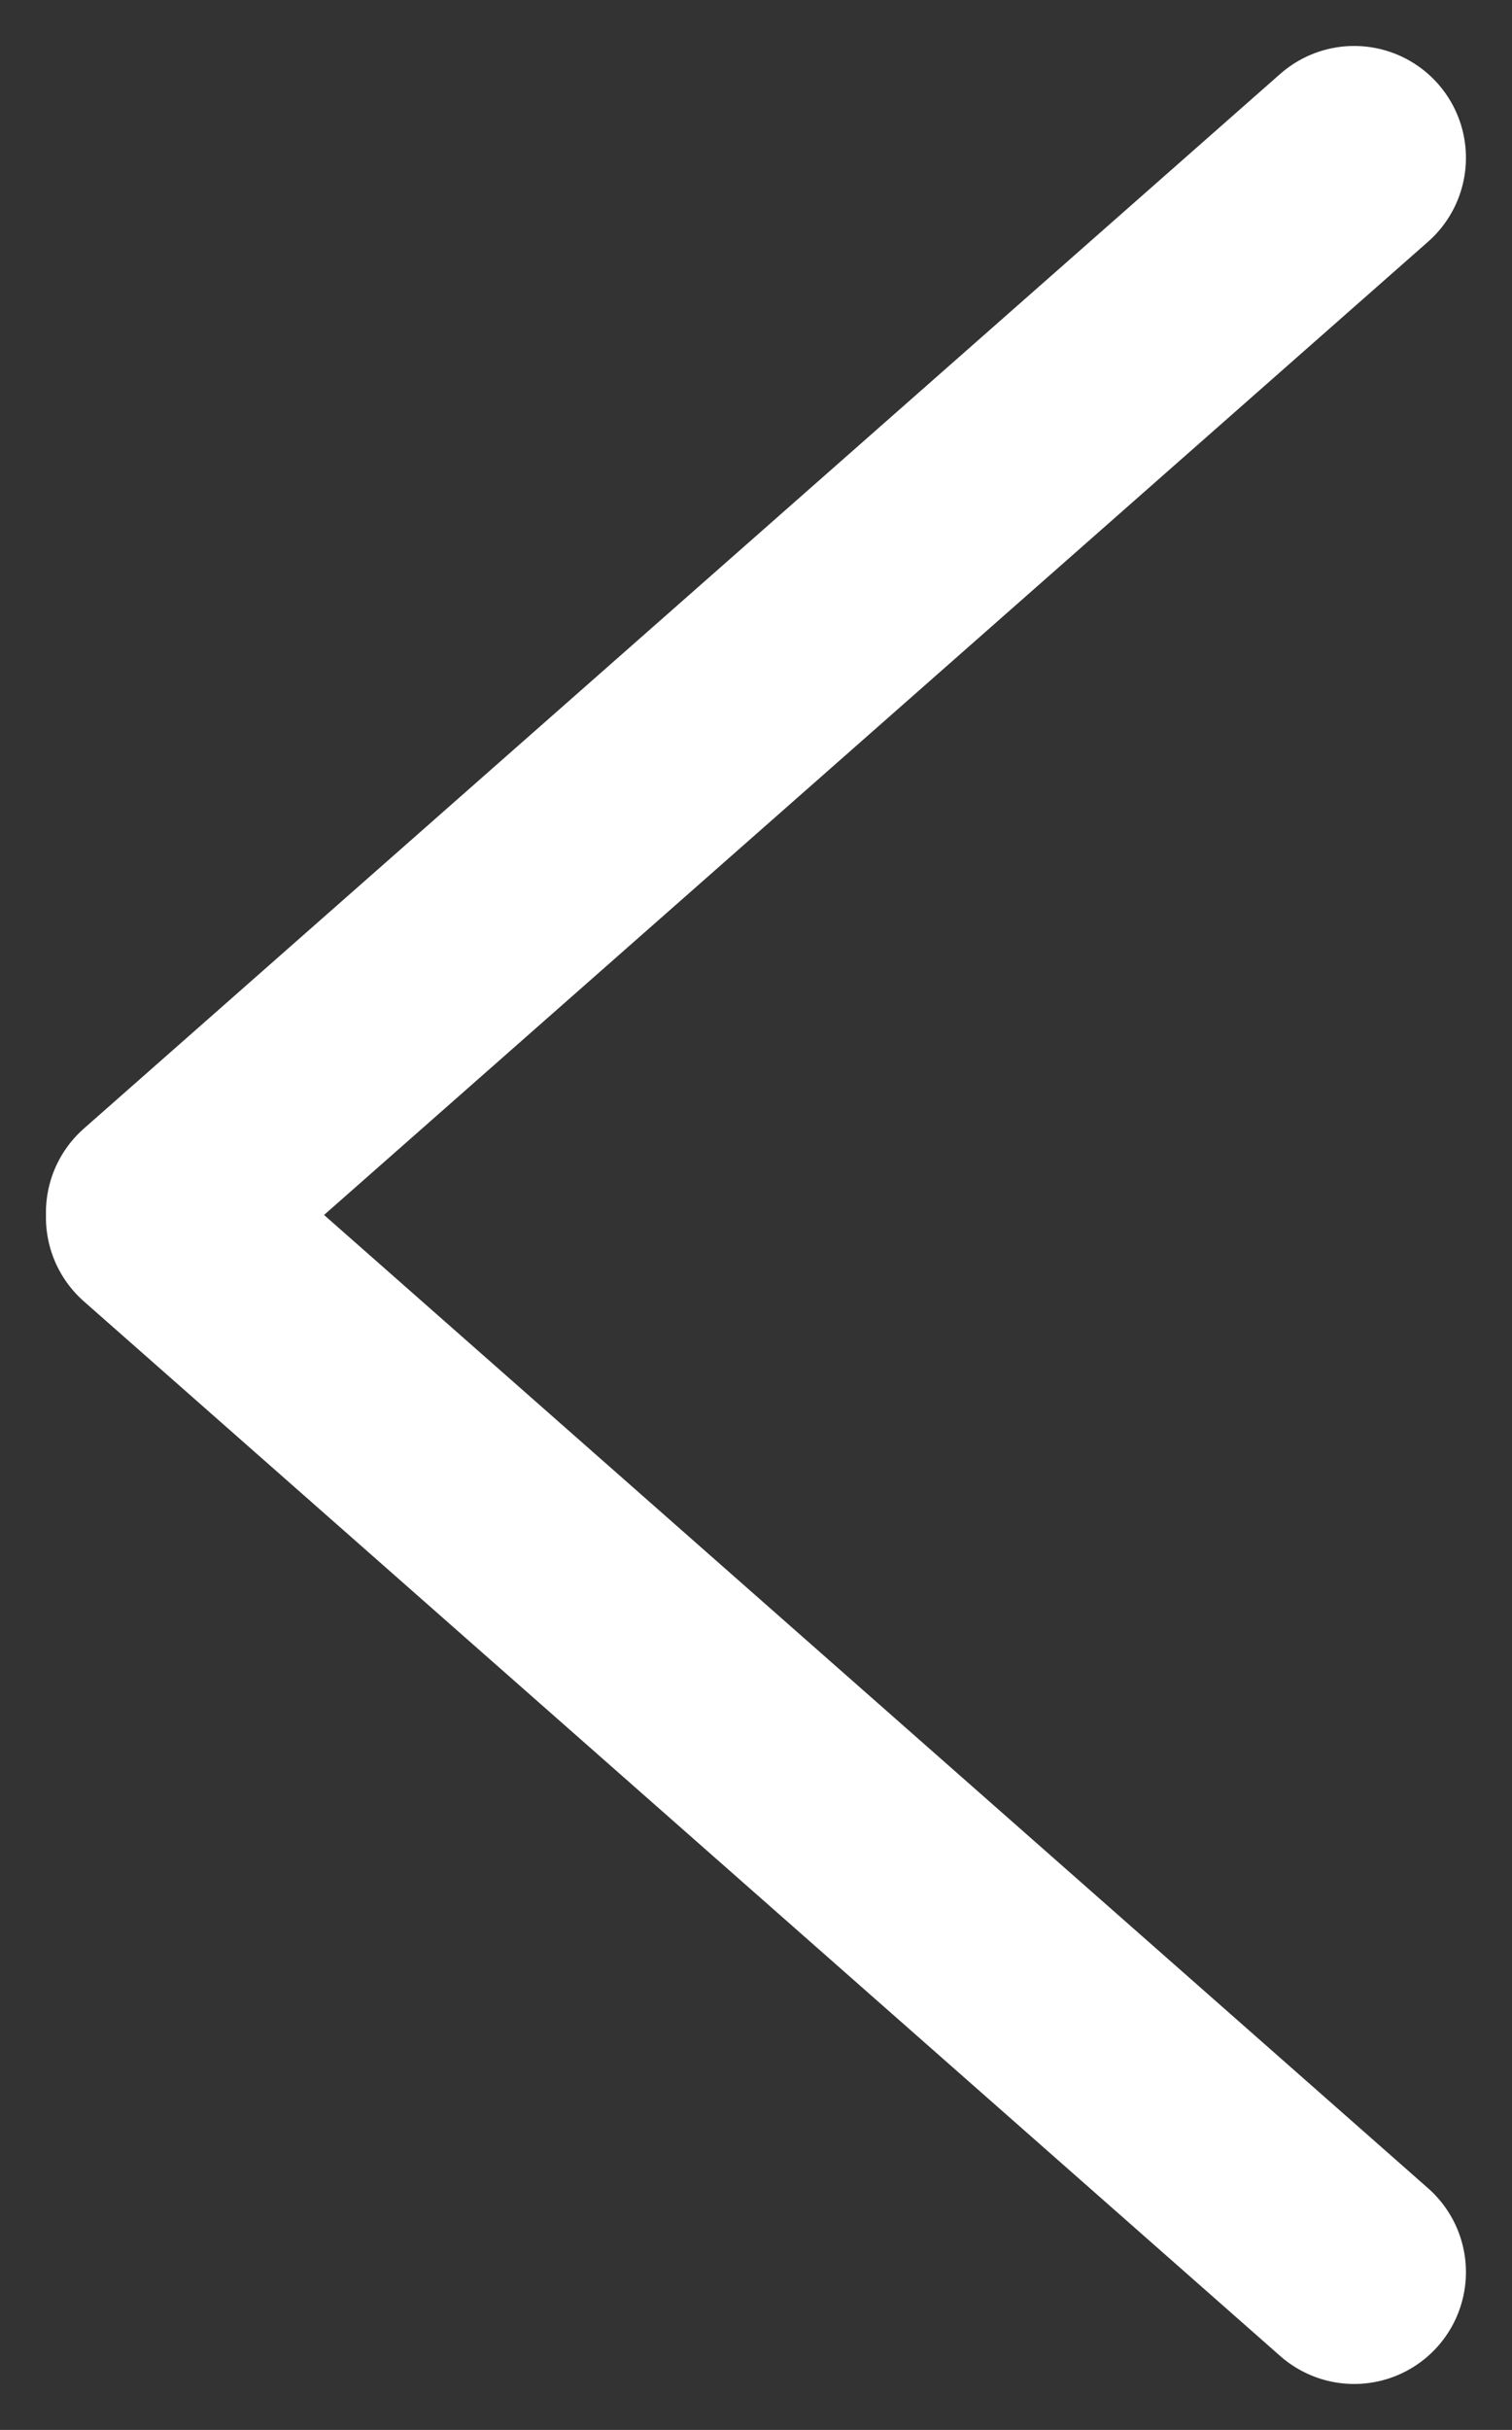 <svg xmlns="http://www.w3.org/2000/svg" width="13.525" height="21.726"><rect width="100%" height="100%" fill="#333333" stroke="none"/><g data-name="Сгруппировать 44" fill="none" stroke="#fff" stroke-linecap="round" stroke-linejoin="round" stroke-width="2"><path data-name="Линия 5" d="M12.113 1.411l-10.702 9.43"/><path data-name="Линия 6" d="M1.411 10.885l10.702 9.43"/></g></svg>